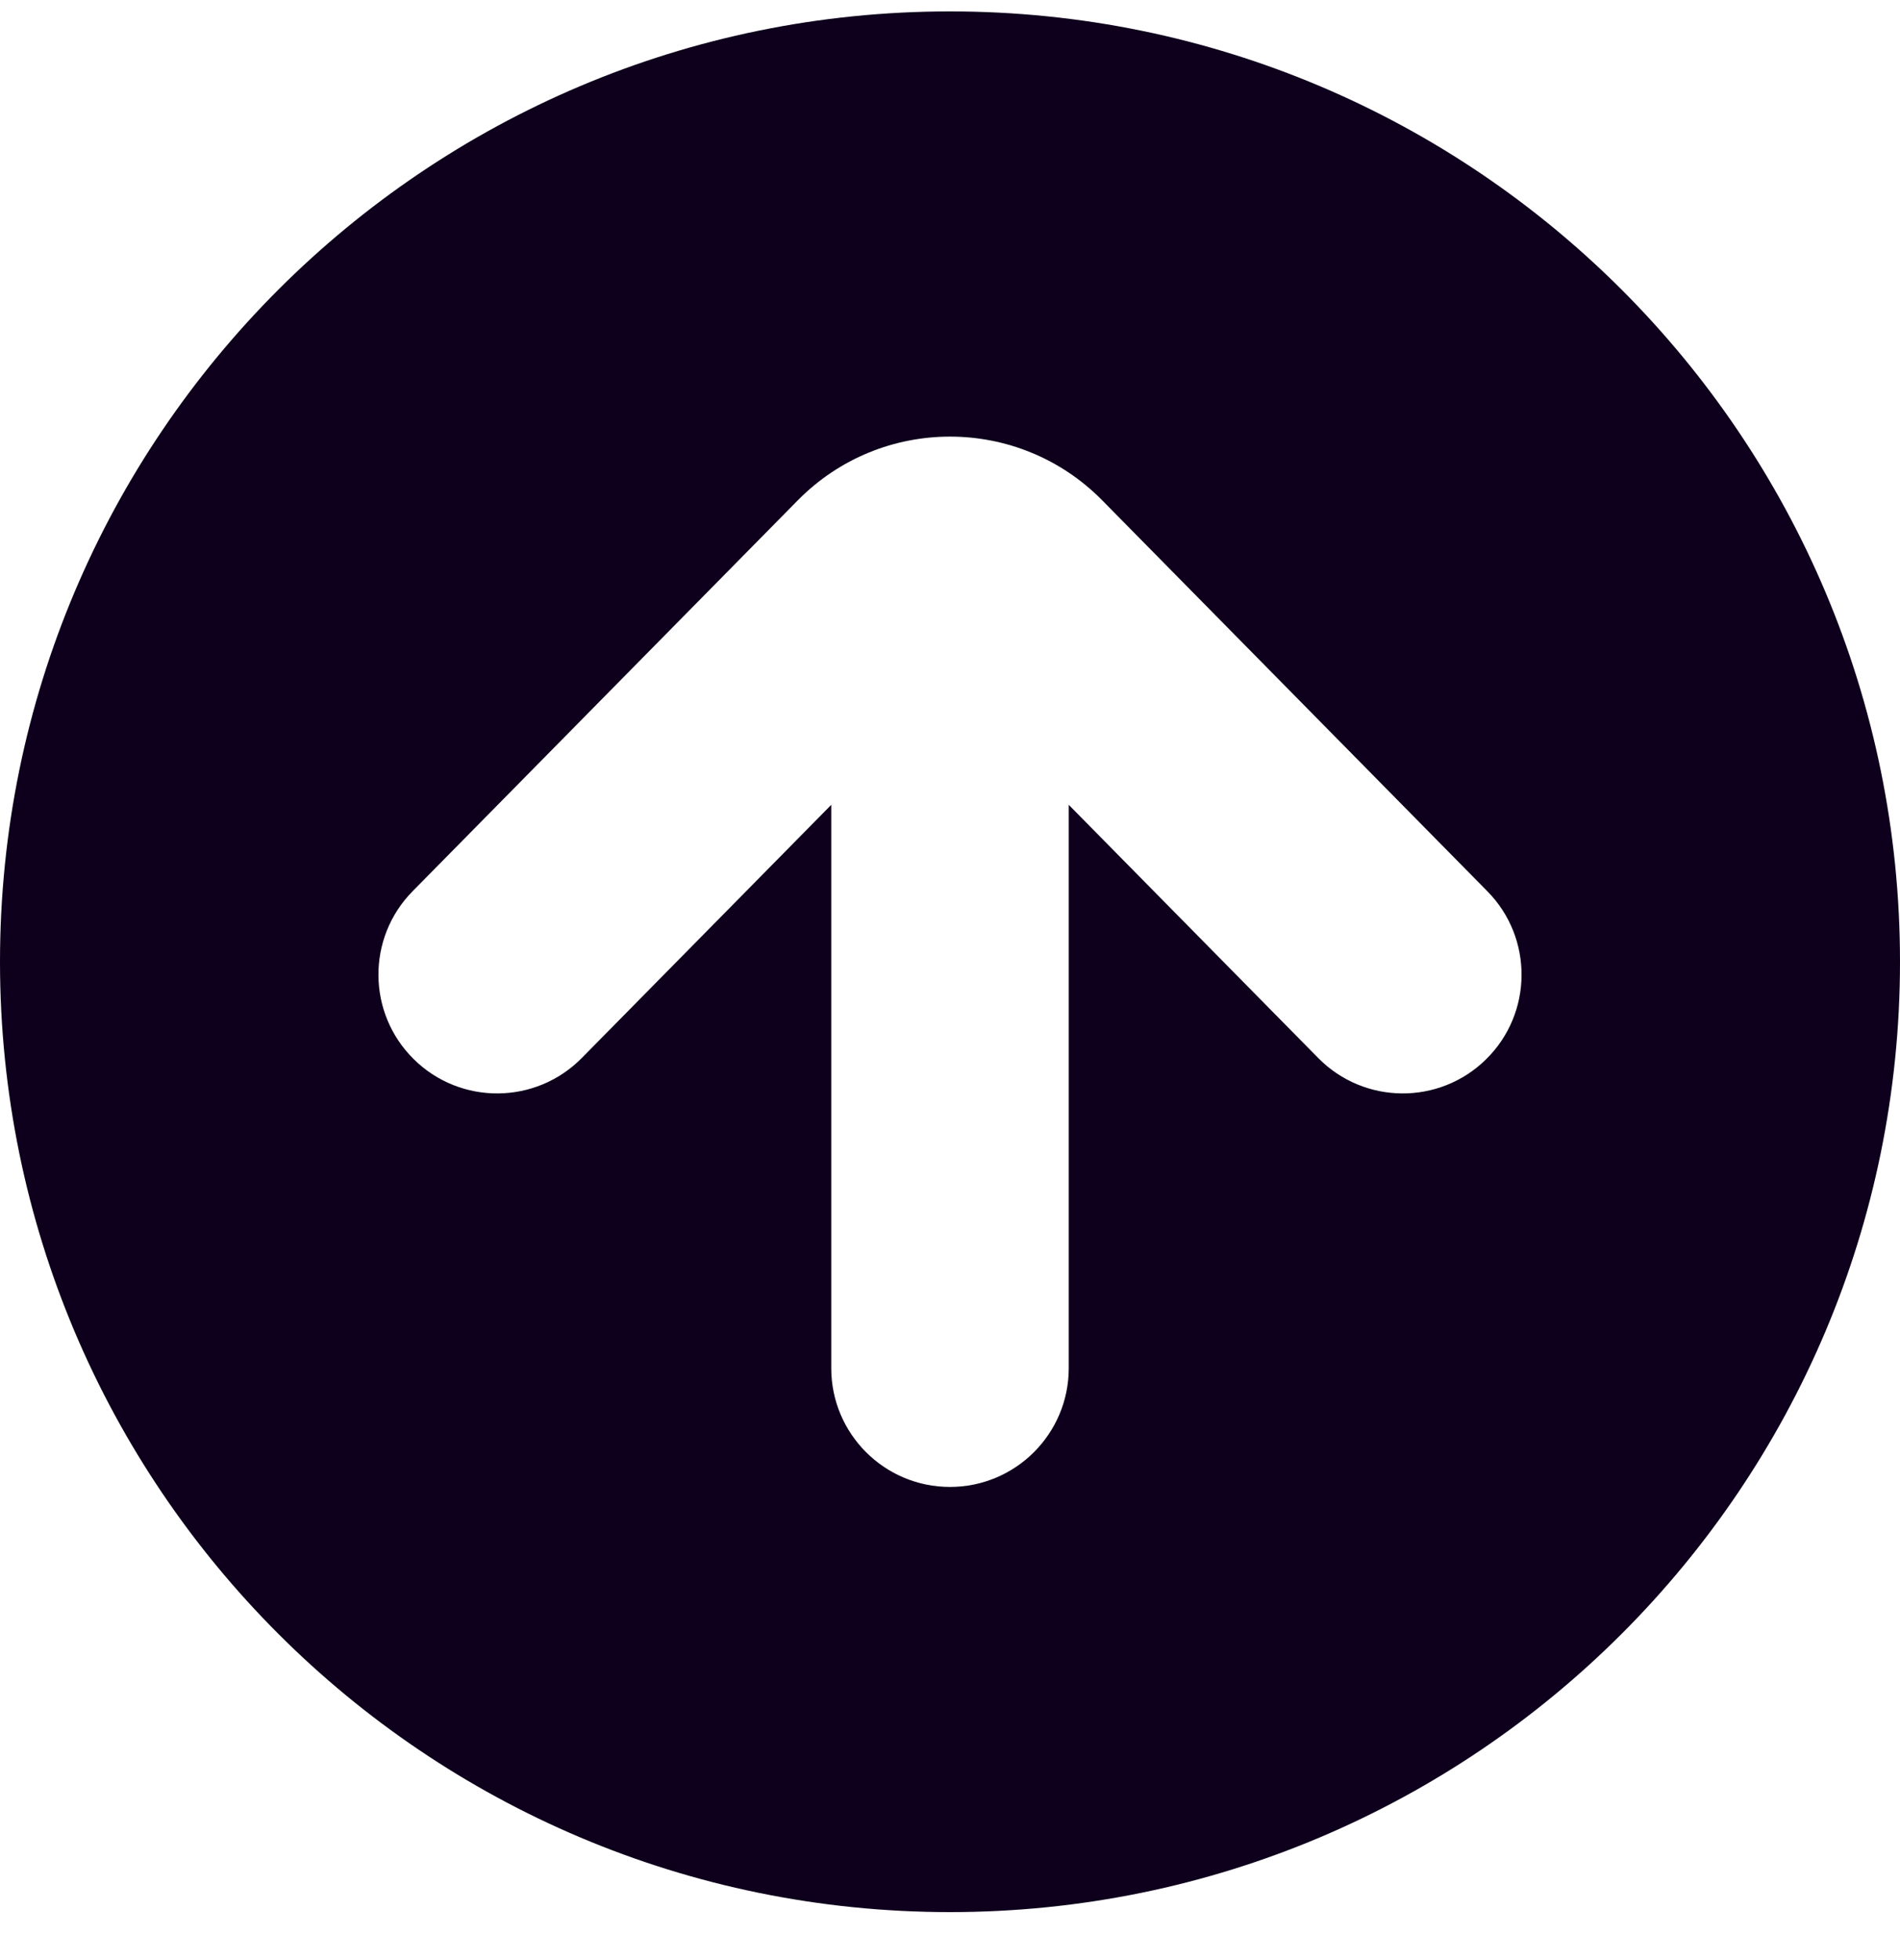 <svg width="32" height="33" viewBox="0 0 32 33" fill="none" xmlns="http://www.w3.org/2000/svg">
<path fill-rule="evenodd" clip-rule="evenodd" d="M16 32.192C24.837 32.192 32 25.029 32 16.192C32 7.356 24.837 0.192 16 0.192C7.163 0.192 0 7.356 0 16.192C0 25.029 7.163 32.192 16 32.192ZM13.436 8.424C14.846 6.993 17.154 6.993 18.564 8.424L25.05 15.005C25.826 15.791 25.817 17.058 25.03 17.833C24.243 18.609 22.977 18.599 22.202 17.813L18 13.55V23.034C18 24.139 17.104 25.034 16 25.034C14.895 25.034 14 24.139 14 23.034L14 13.55L9.798 17.813C9.022 18.599 7.756 18.609 6.969 17.833C6.183 17.058 6.174 15.791 6.949 15.005L13.436 8.424Z" fill="#0E001C"/>
</svg>
